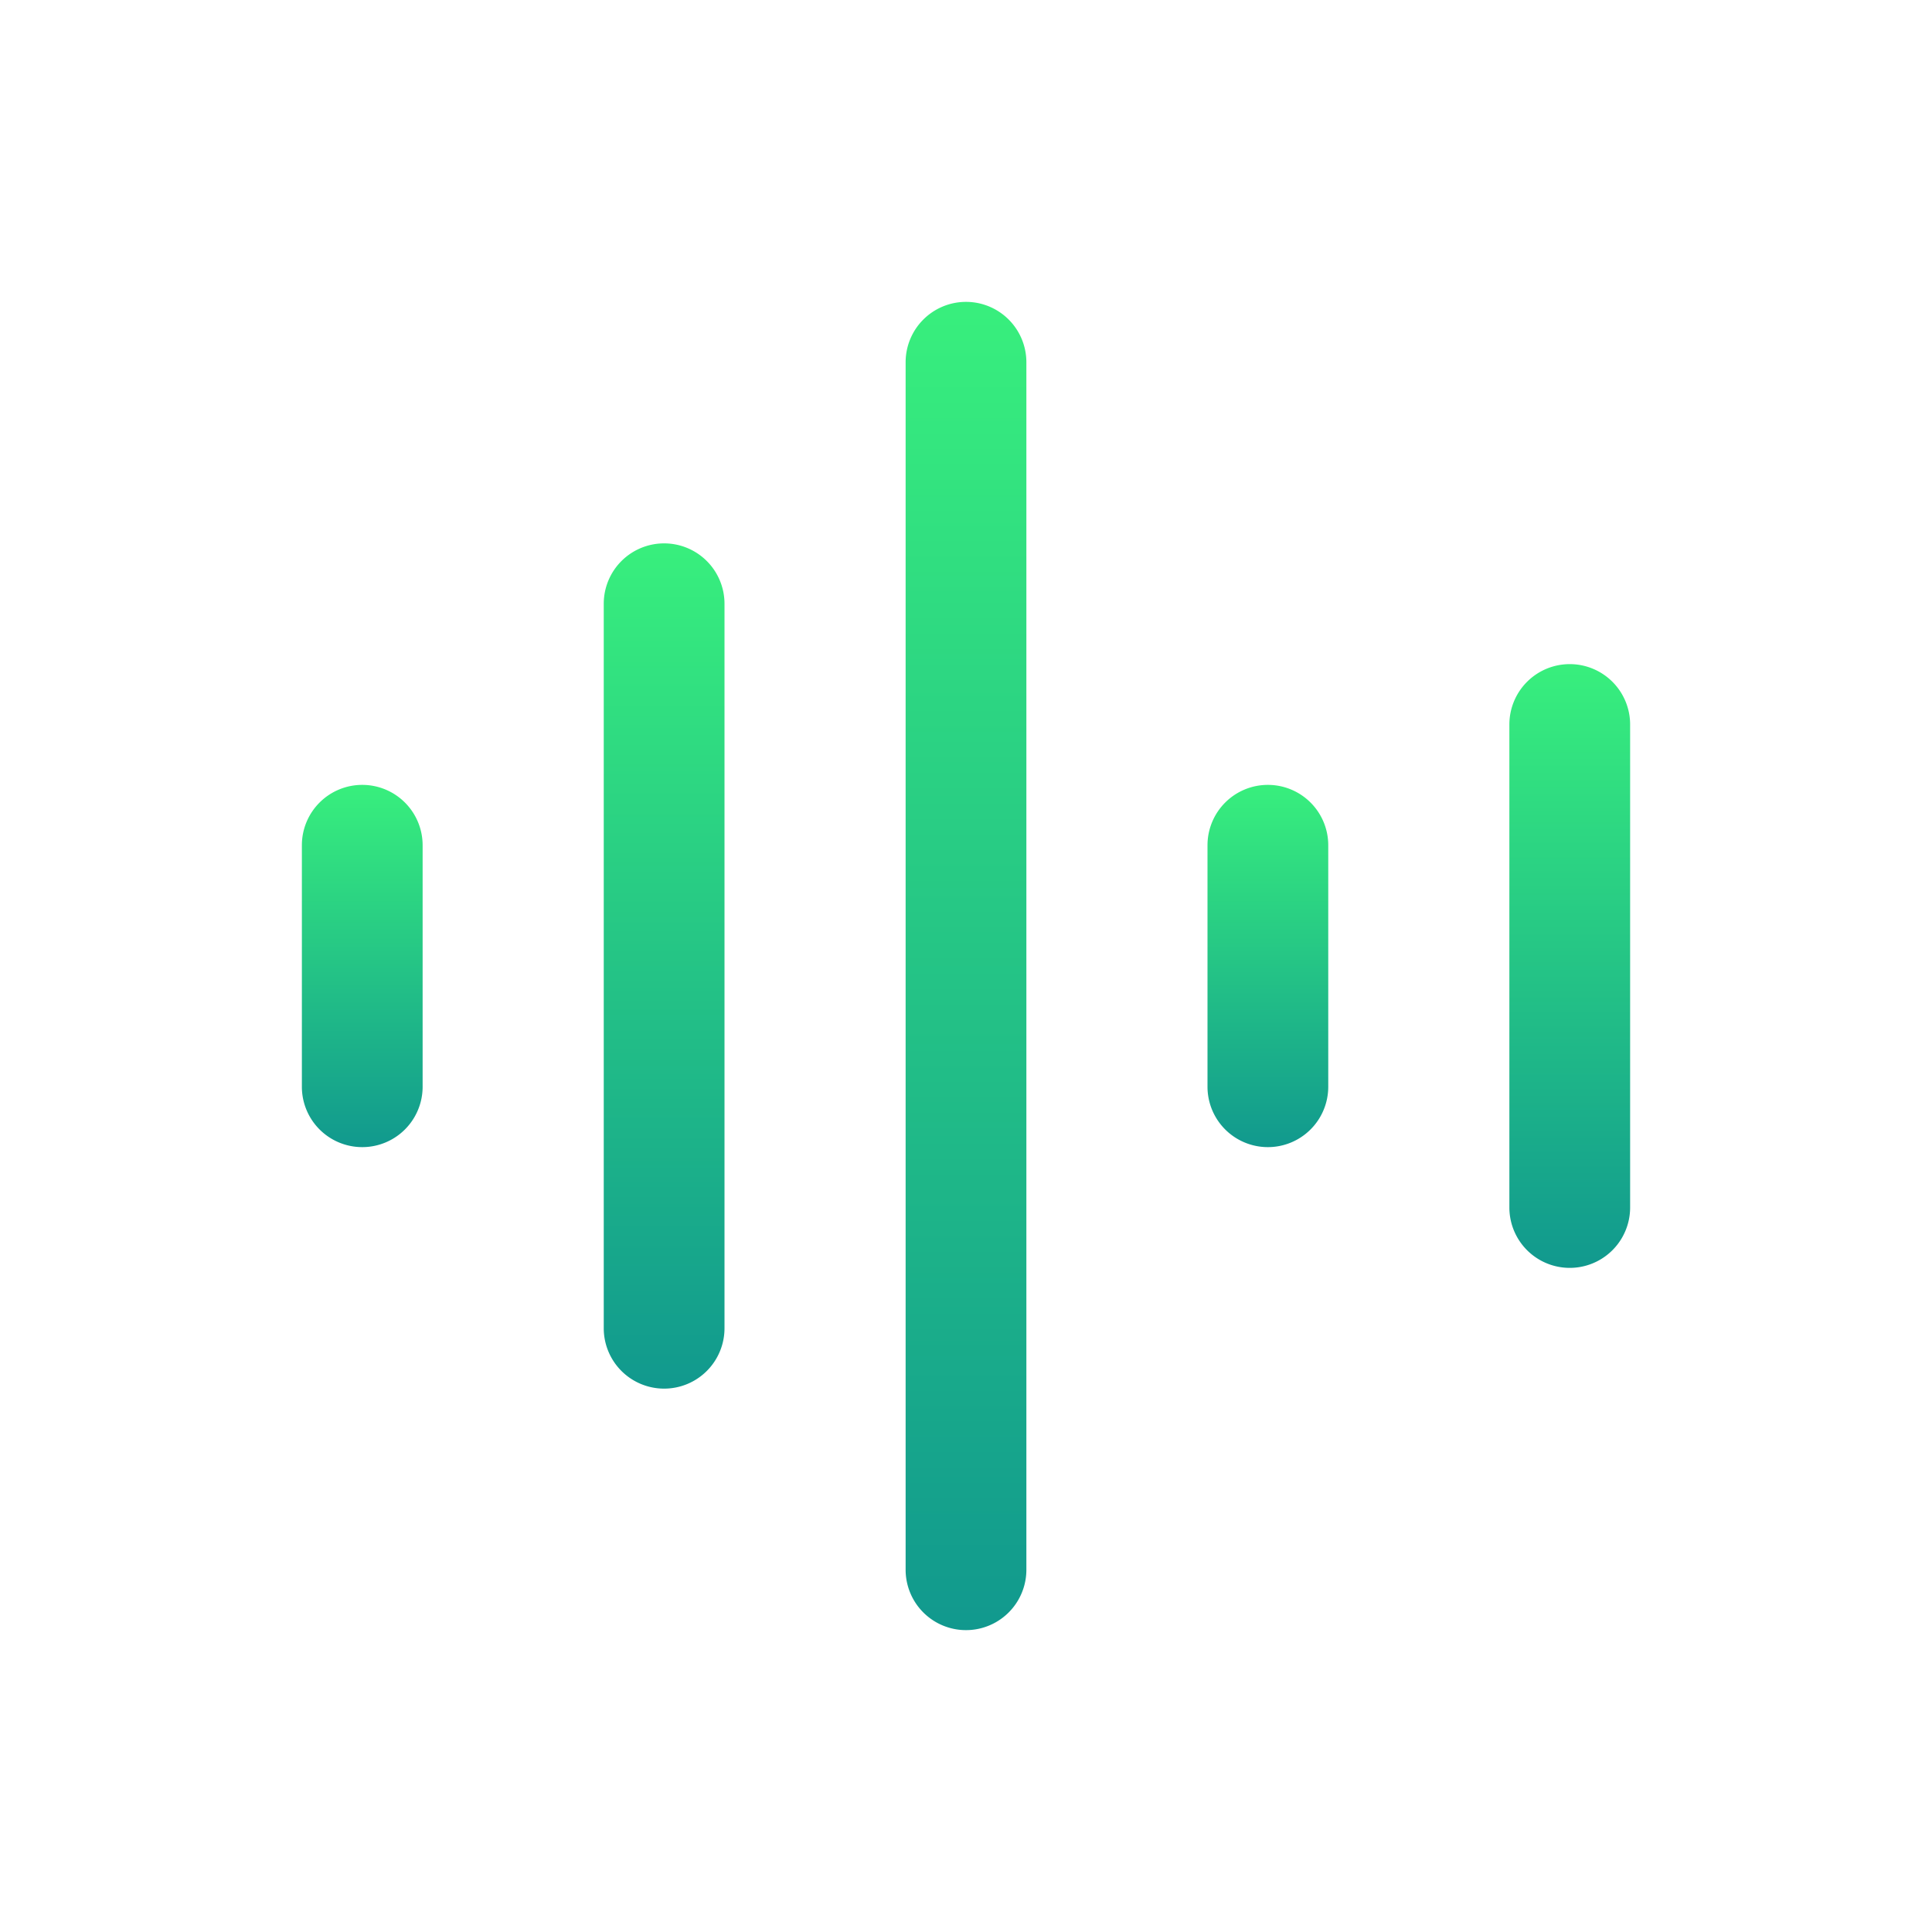 <svg id="Layer_1" data-name="Layer 1" xmlns="http://www.w3.org/2000/svg" xmlns:xlink="http://www.w3.org/1999/xlink" viewBox="0 0 64 64"><defs><style>.cls-1{fill:url(#linear-gradient);}.cls-2{fill:url(#linear-gradient-2);}.cls-3{fill:url(#linear-gradient-3);}.cls-4{fill:url(#linear-gradient-4);}.cls-5{fill:url(#linear-gradient-5);}</style><linearGradient id="linear-gradient" x1="12" y1="38" x2="12" y2="26" gradientUnits="userSpaceOnUse"><stop offset="0" stop-color="#11998e"/><stop offset="1" stop-color="#38ef7d"/></linearGradient><linearGradient id="linear-gradient-2" x1="32" y1="54" x2="32" y2="10" xlink:href="#linear-gradient"/><linearGradient id="linear-gradient-3" x1="22" y1="46" x2="22" y2="18" xlink:href="#linear-gradient"/><linearGradient id="linear-gradient-4" x1="52" y1="42" x2="52" y2="22" xlink:href="#linear-gradient"/><linearGradient id="linear-gradient-5" x1="42" x2="42" xlink:href="#linear-gradient"/></defs><title>WS_IconArtboard 6 copy 3</title><path class="cls-1" d="M12,26a2,2,0,0,0-2,2v8a2,2,0,0,0,4,0V28A2,2,0,0,0,12,26Z"/><path class="cls-2" d="M32,10a2,2,0,0,0-2,2V52a2,2,0,0,0,4,0V12A2,2,0,0,0,32,10Z"/><path class="cls-3" d="M22,18a2,2,0,0,0-2,2V44a2,2,0,0,0,4,0V20A2,2,0,0,0,22,18Z"/><path class="cls-4" d="M52,22a2,2,0,0,0-2,2V40a2,2,0,0,0,4,0V24A2,2,0,0,0,52,22Z"/><path class="cls-5" d="M42,26a2,2,0,0,0-2,2v8a2,2,0,0,0,4,0V28A2,2,0,0,0,42,26Z"/></svg>
